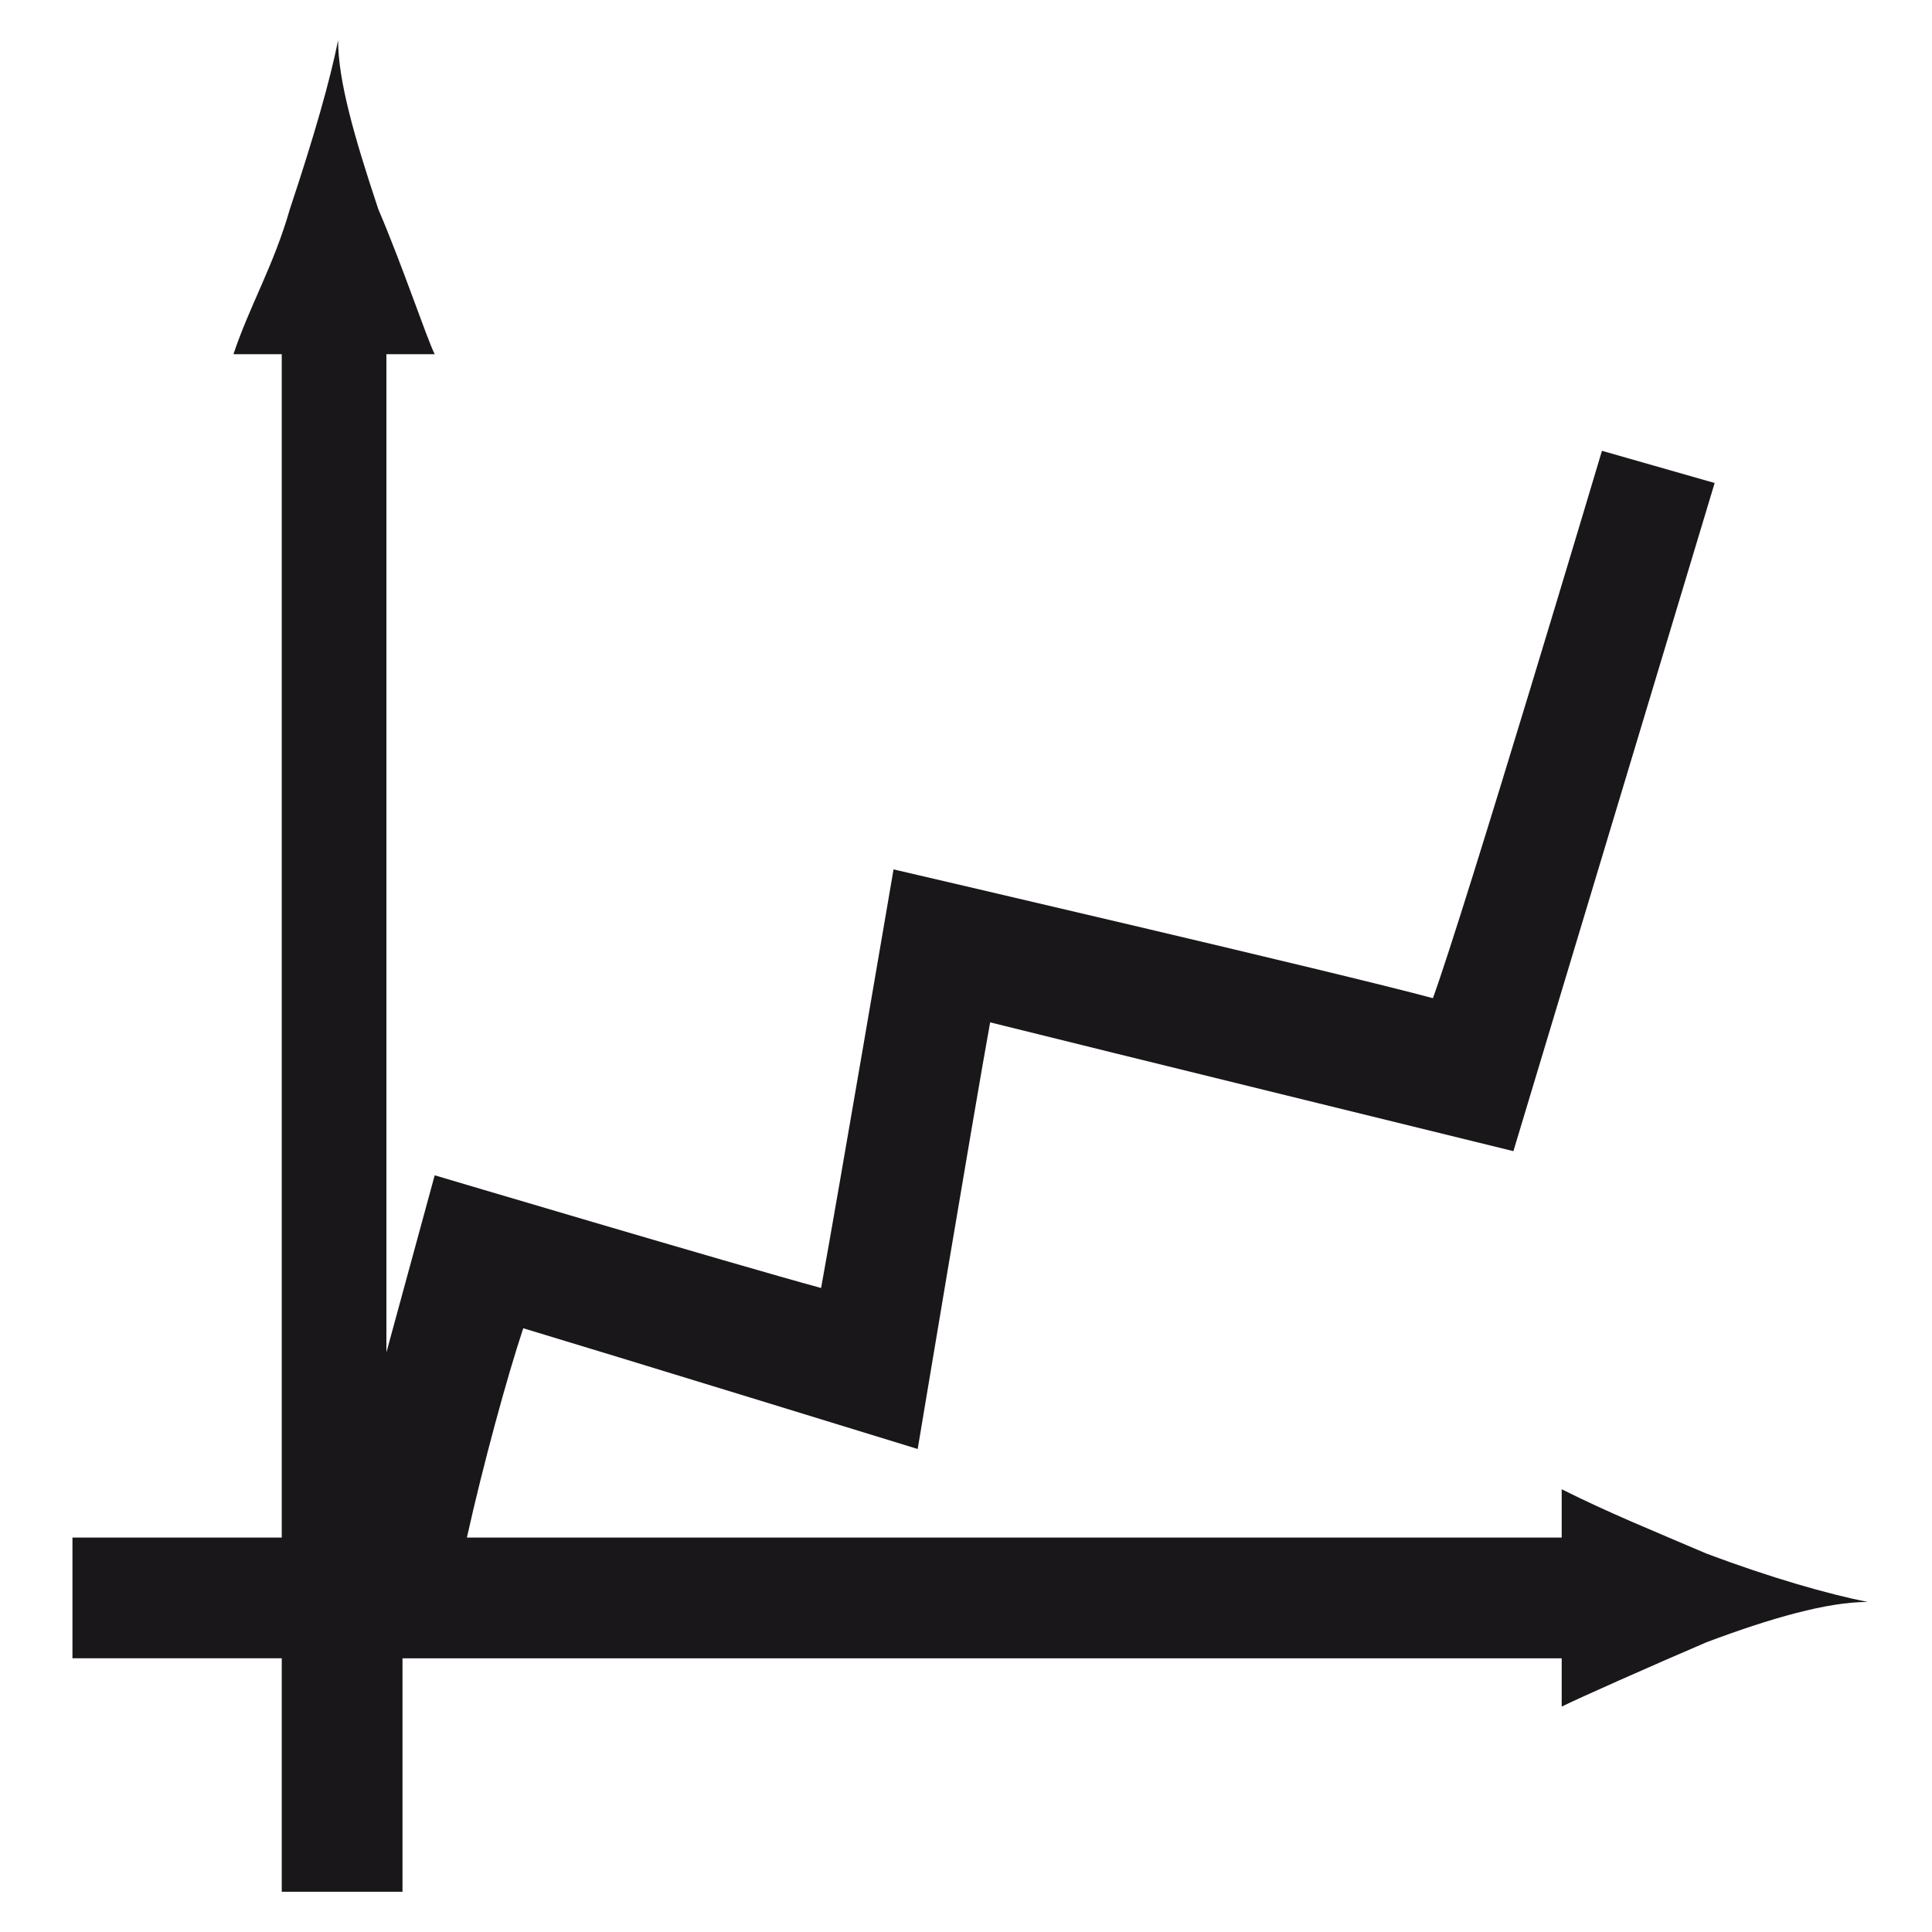 <?xml version="1.0" encoding="utf-8"?>
<!-- Generator: Adobe Illustrator 19.2.1, SVG Export Plug-In . SVG Version: 6.00 Build 0)  -->
<!DOCTYPE svg PUBLIC "-//W3C//DTD SVG 1.0//EN" "http://www.w3.org/TR/2001/REC-SVG-20010904/DTD/svg10.dtd">
<svg version="1.0" id="Livello_1" xmlns="http://www.w3.org/2000/svg" xmlns:xlink="http://www.w3.org/1999/xlink" x="0px" y="0px"
	 viewBox="0 0 24 24" style="enable-background:new 0 0 24 24;" xml:space="preserve">
<style type="text/css">
	.st0{fill:#1A171B;}
</style>
<g id="Livello_23">
	<path id="XMLID_914_" class="st0" d="M21.2,19.3c-0.7-0.3-1.2-0.5-1.8-0.8v0.6H5.8c0.2-0.9,0.5-2,0.7-2.6c1,0.3,4.9,1.5,4.9,1.5
		s0.7-4.2,0.9-5.3c1.2,0.3,6.5,1.6,6.5,1.6L21.3,6l-1.4-0.4c0,0-1.7,5.7-2.1,6.8c-1.1-0.3-6.7-1.6-6.7-1.6s-0.7,4.1-0.9,5.2
		c-1.1-0.3-4.8-1.4-4.8-1.4l-0.6,2.2V4.4h0.6C5.3,4.2,5,3.3,4.7,2.6C4.4,1.7,4.2,1,4.2,0.5C4.1,1,3.9,1.7,3.6,2.6
		C3.4,3.3,3.1,3.8,2.9,4.4h0.6v14.7H0.9v1.5h2.6v2.9H5v-2.9h14.4v0.6c0.2-0.1,1.1-0.5,1.8-0.8c0.8-0.3,1.5-0.5,2-0.5
		C22.7,19.8,22,19.6,21.2,19.3z"/>
</g>
</svg>
